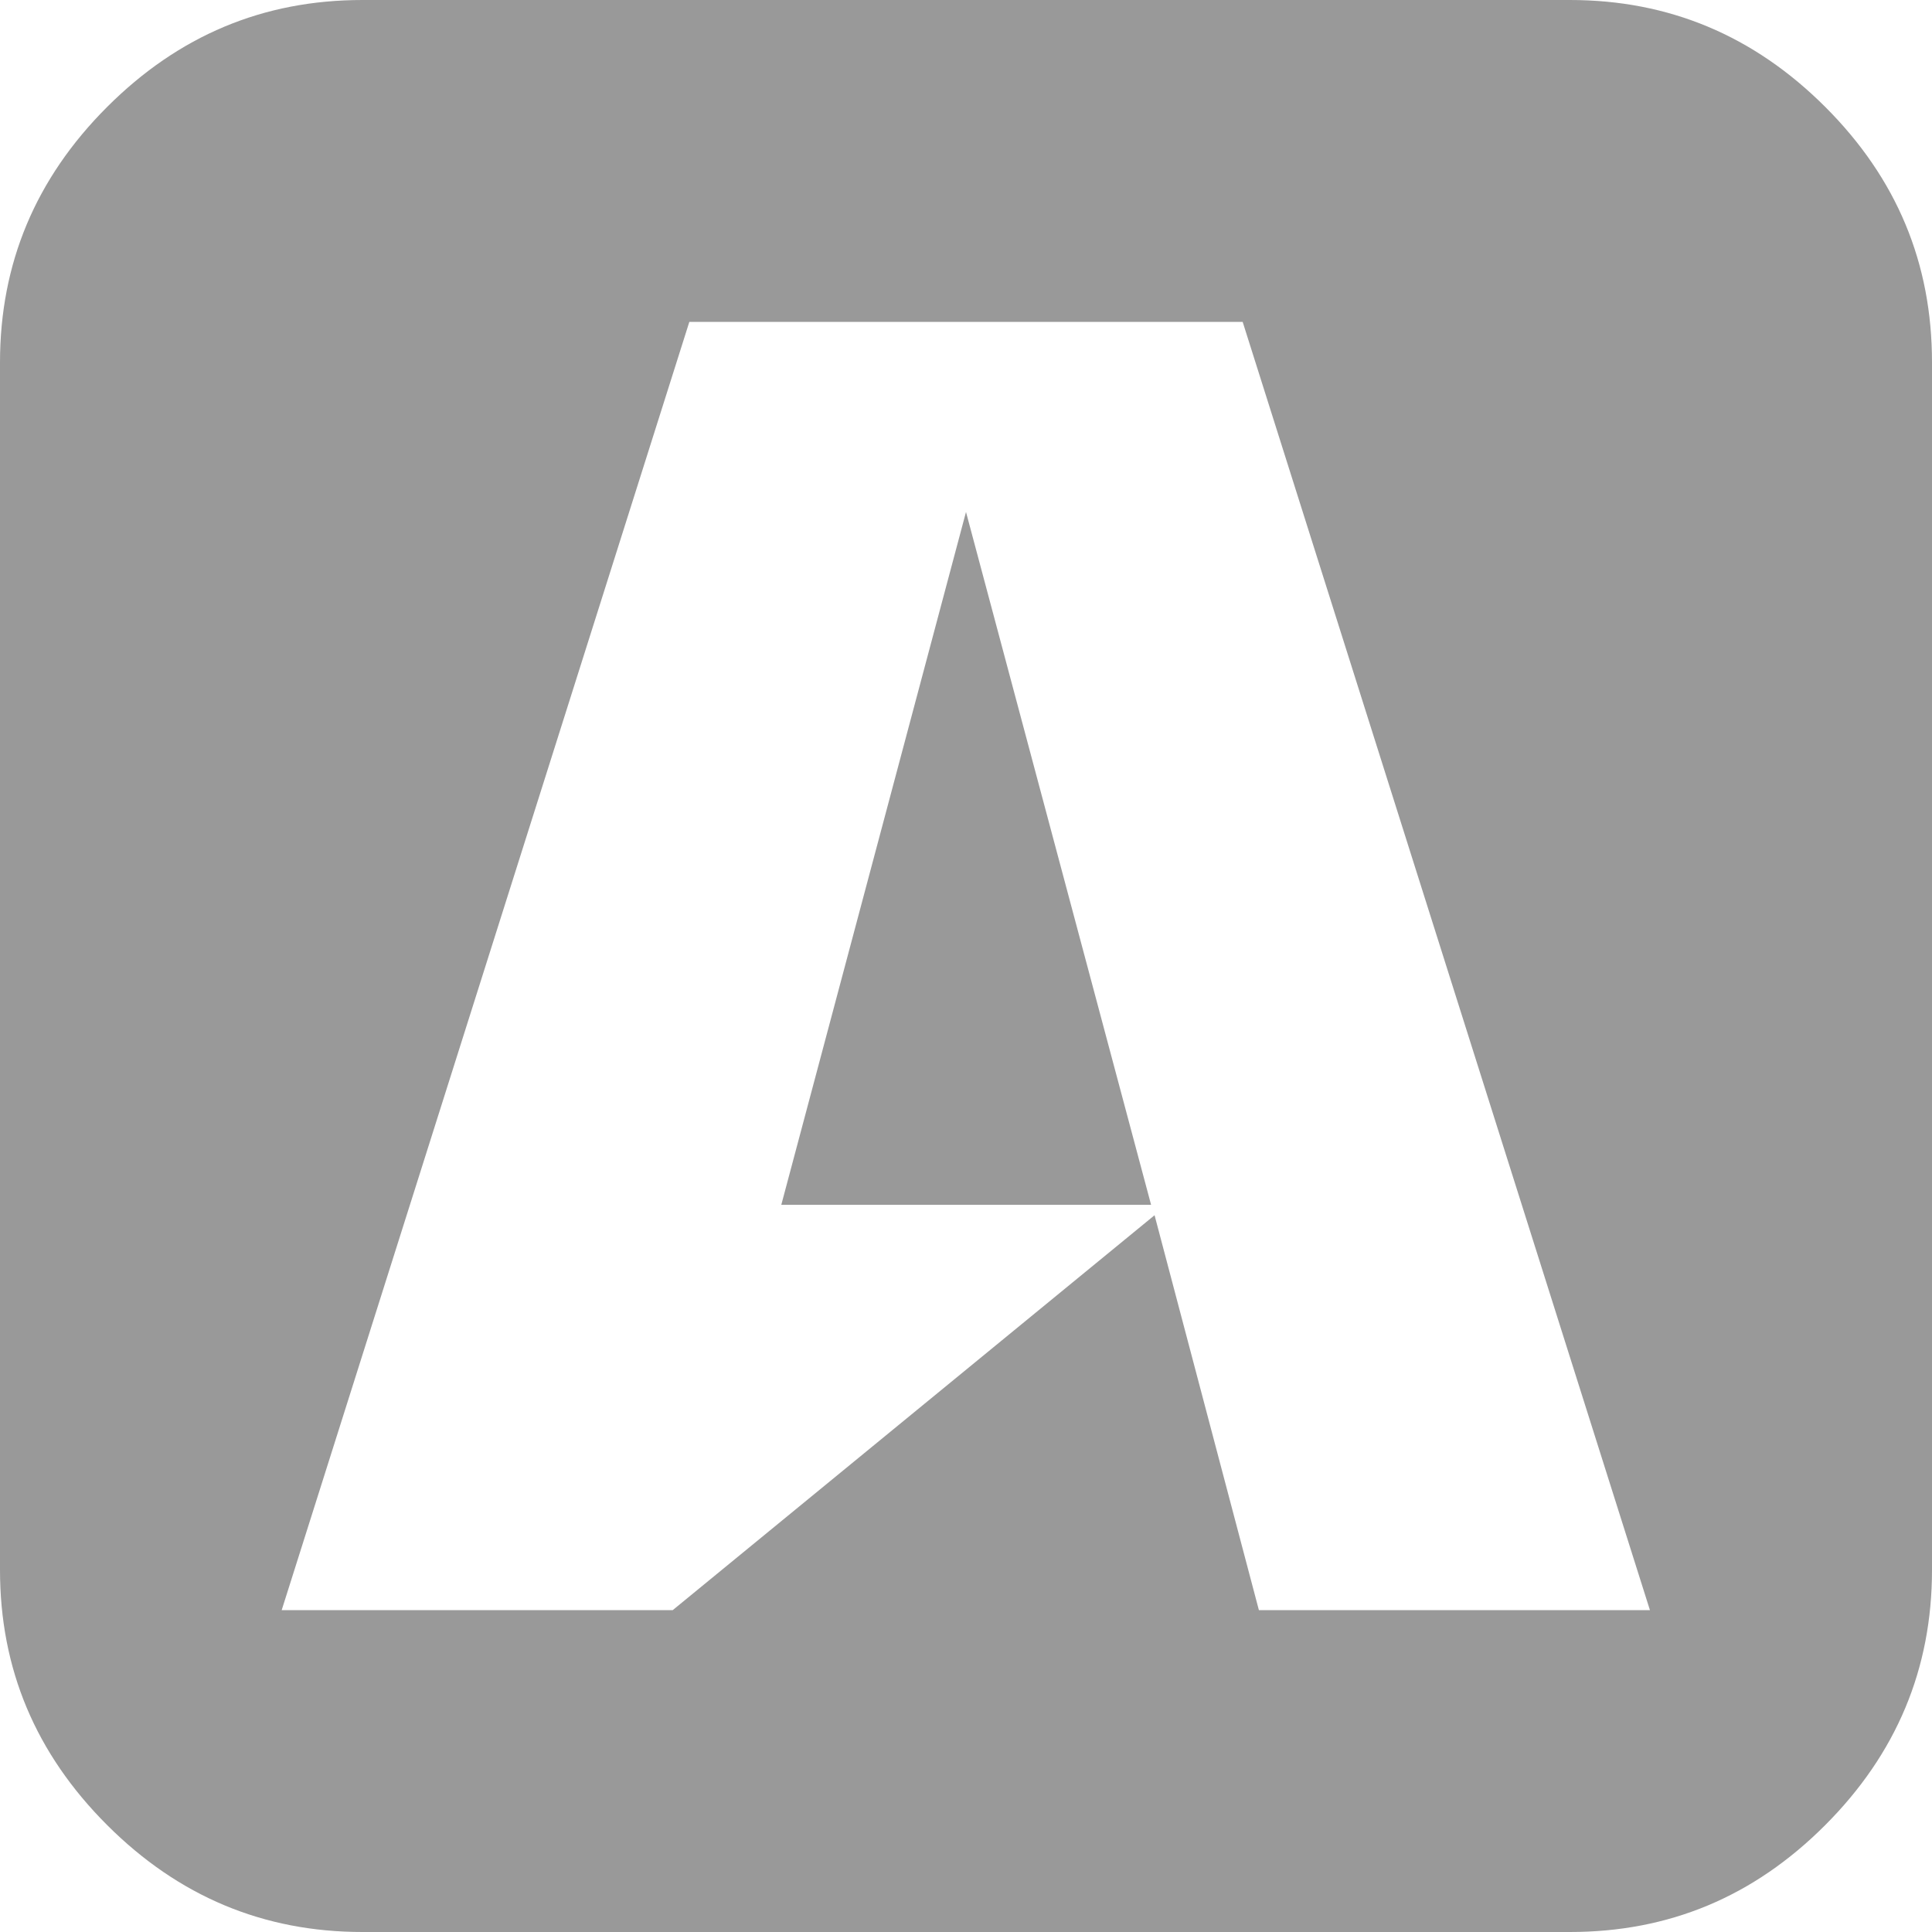 <?xml version="1.0" encoding="utf-8"?>
<!-- Generator: Adobe Illustrator 18.0.0, SVG Export Plug-In . SVG Version: 6.00 Build 0)  -->
<!DOCTYPE svg PUBLIC "-//W3C//DTD SVG 1.1//EN" "http://www.w3.org/Graphics/SVG/1.1/DTD/svg11.dtd">
<svg version="1.1" id="图层_1" xmlns="http://www.w3.org/2000/svg" xmlns:xlink="http://www.w3.org/1999/xlink" x="0px" y="0px"
	 viewBox="0 0 500 500" enable-background="new 0 0 500 500" xml:space="preserve">
<path fill="#999999" d="M297.9,311.8h-95.7L250,132.5L297.9,311.8z M325.8,416.7h101.2L321.6,83.3H178.4L72.9,416.7h101.2
	l124.7-102.2L325.8,416.7z M500,93.8v312.5c0,25.6-9.2,47.6-27.7,66.1S431.9,500,406.3,500H93.8c-25.6,0-47.6-9.2-66.1-27.7
	S0,431.9,0,406.3V93.8c0-25.6,9.2-47.6,27.7-66.1S68.1,0,93.8,0h312.5c25.6,0,47.6,9.2,66.1,27.7S500,68.1,500,93.8L500,93.8z"/>
</svg>
